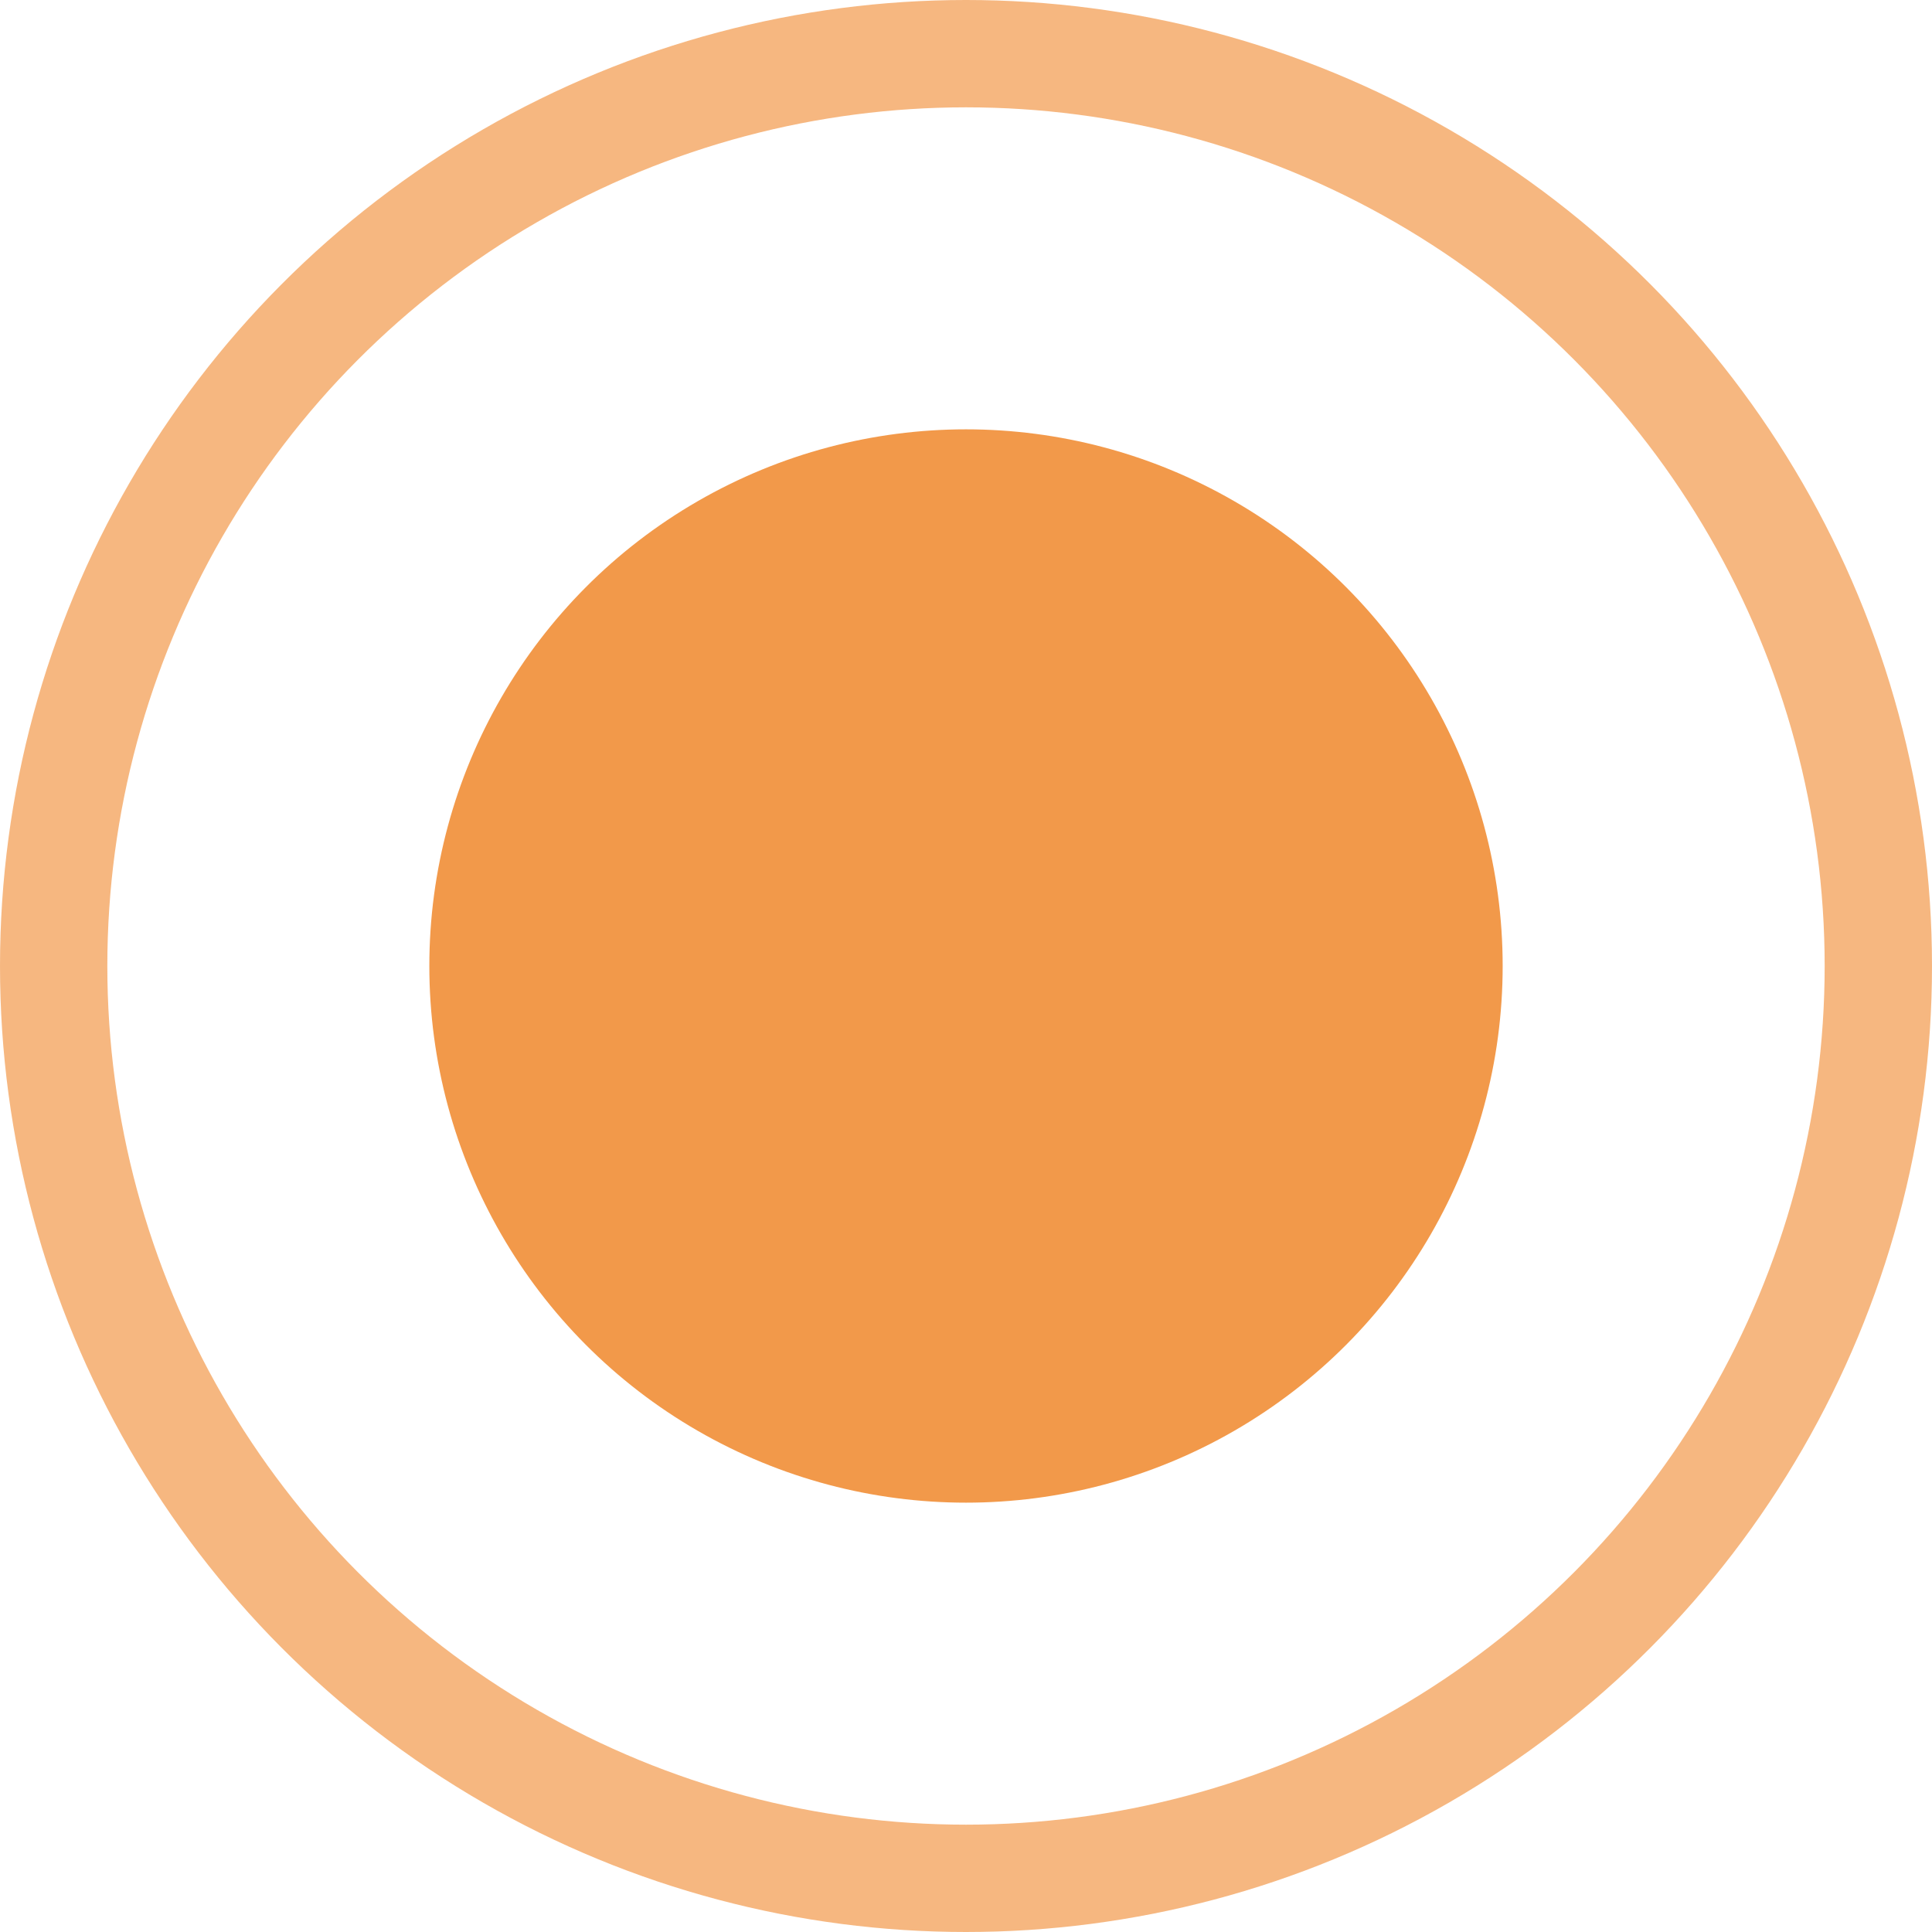 <svg width="9" height="9" viewBox="0 0 9 9" fill="none" xmlns="http://www.w3.org/2000/svg">
<circle cx="4.5" cy="4.5" r="4.25" stroke="#F2994A" stroke-opacity="0.7" stroke-width="0.5"/>
<circle cx="4.5" cy="4.5" r="2.5" fill="#F2994A"/>
</svg>
